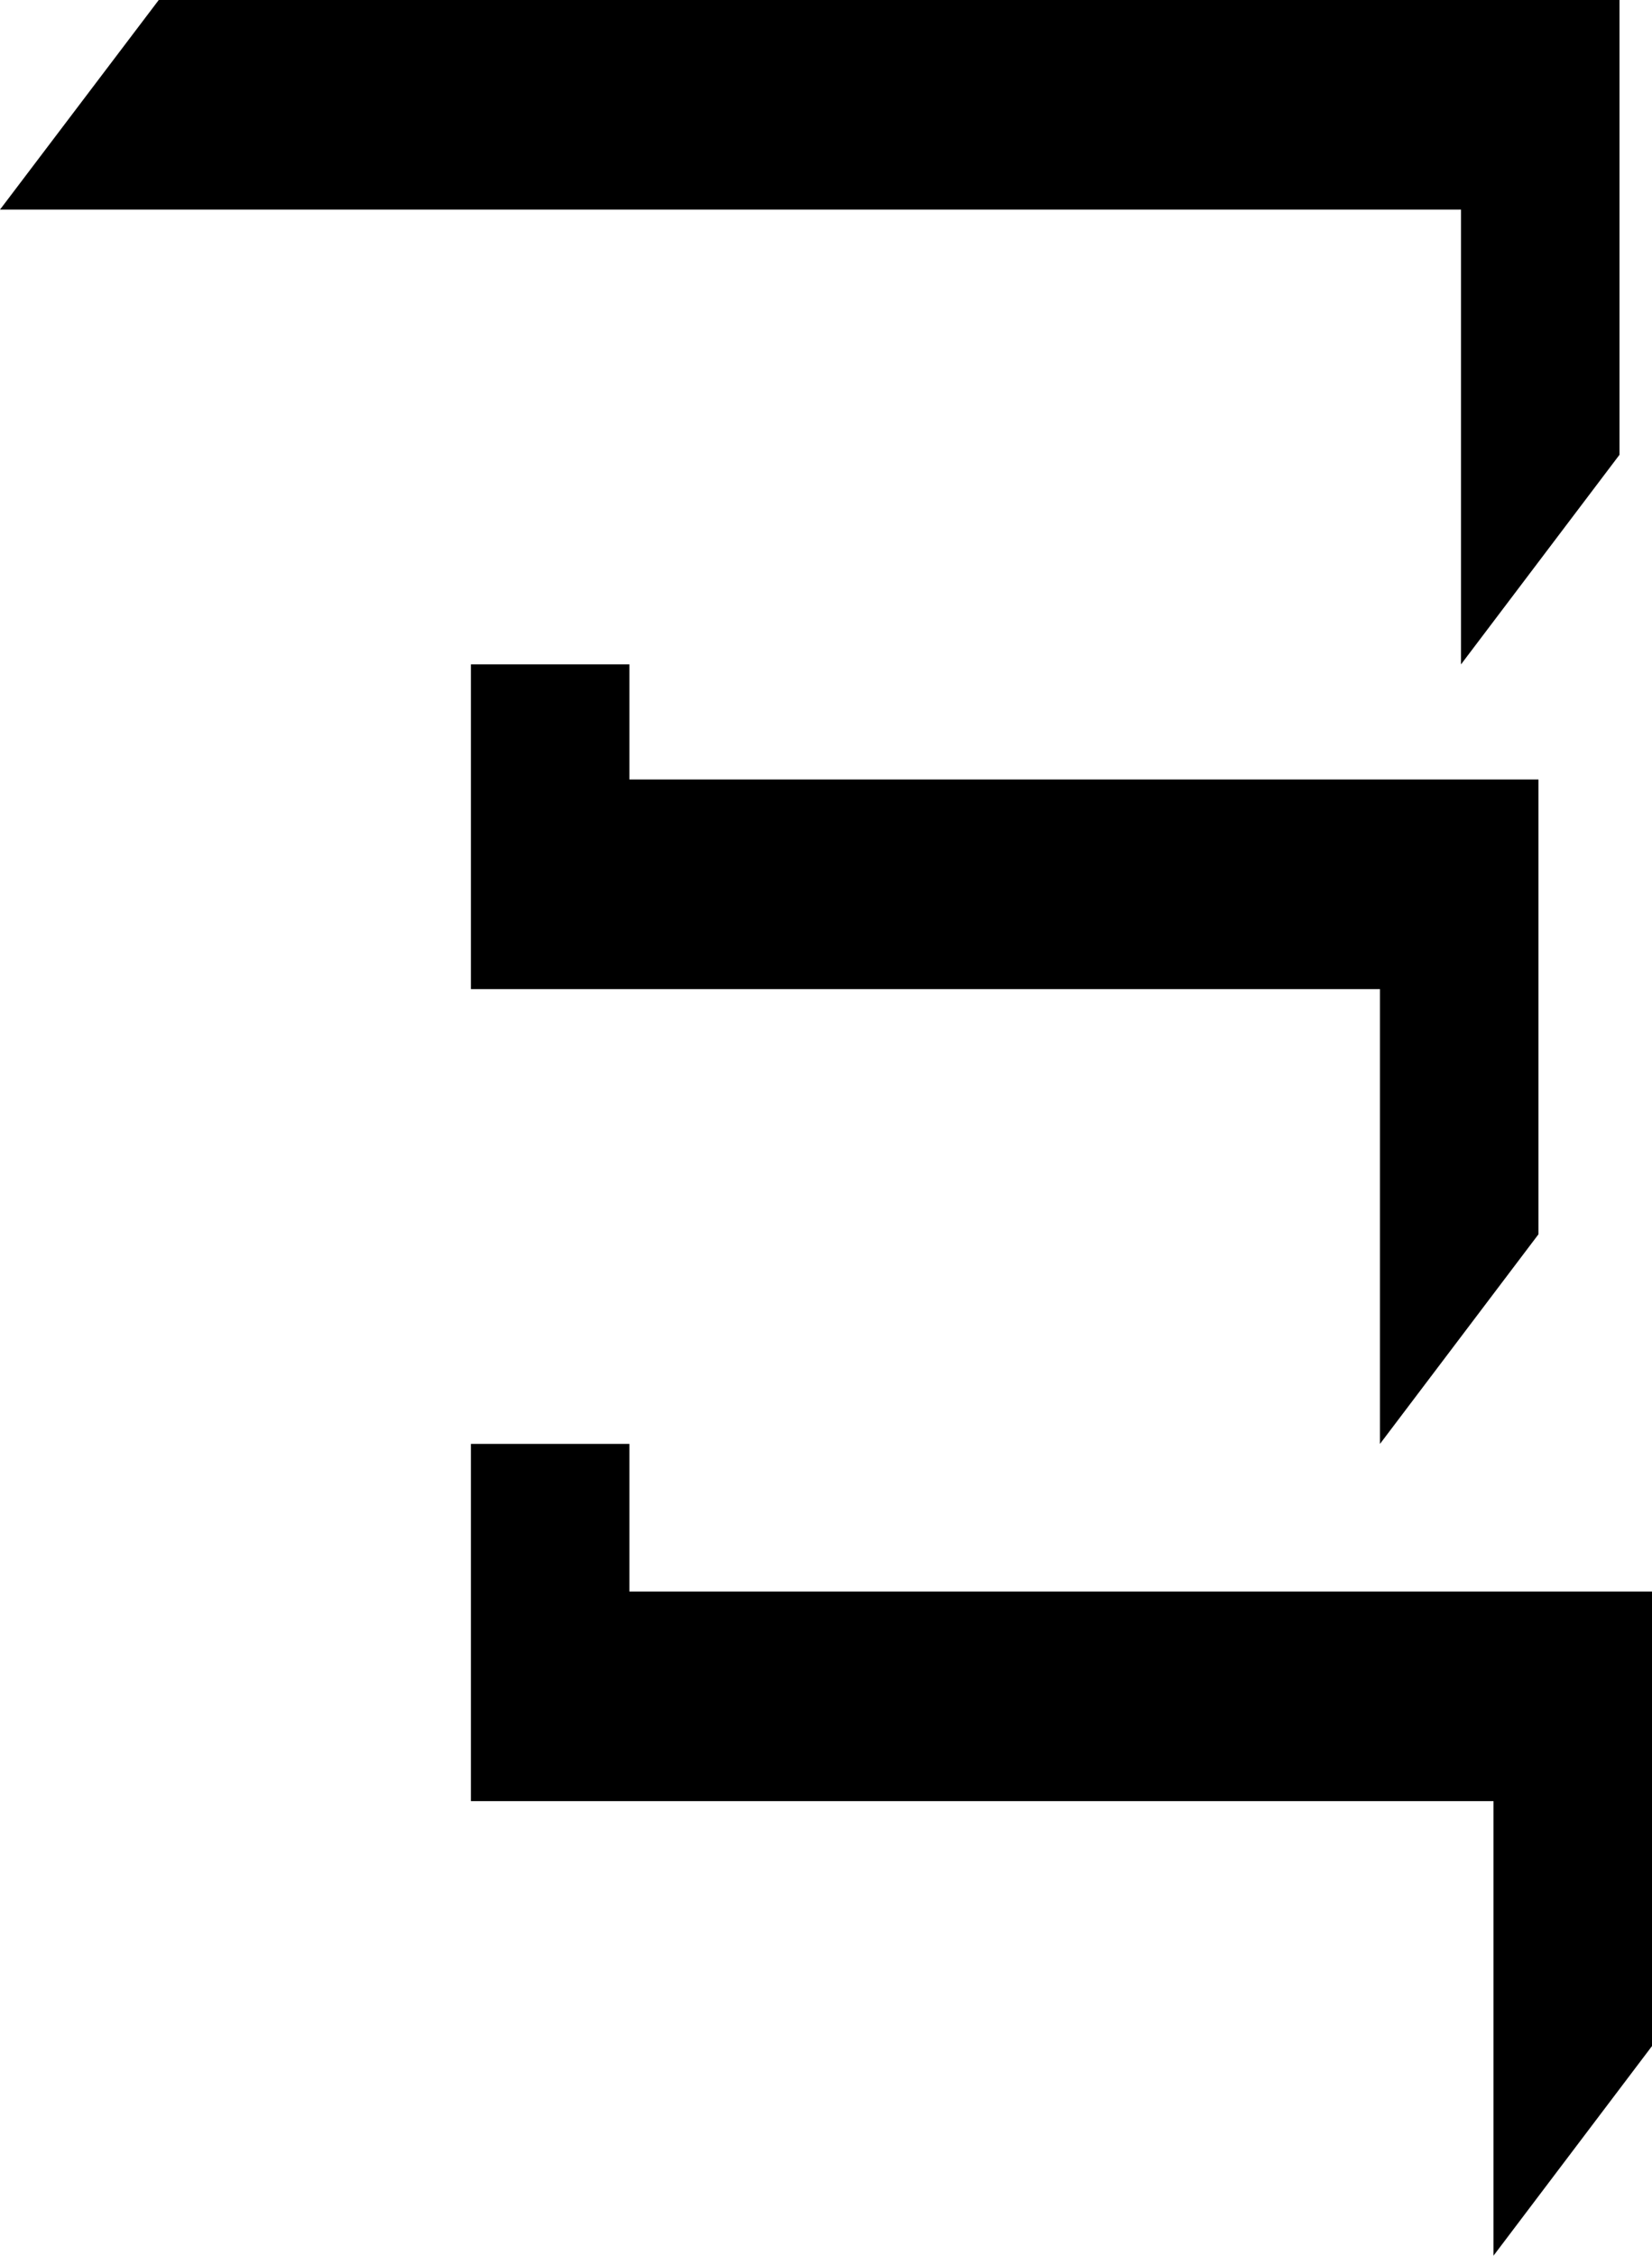 <svg xmlns="http://www.w3.org/2000/svg" viewBox="0 0 65.04 88.78">
  <title>Asset 1</title>
  <g id="Layer_2" data-name="Layer 2">
    <g id="Layer_1-2" data-name="Layer 1">
      <g>
        <polygon points="63.76 0 63.76 17.9 57.52 26.15 57.52 8.25 0 8.25 6.25 0 63.76 0"/>
        <polygon points="60.57 30.68 60.57 48.58 54.33 56.83 54.33 38.93 18.54 38.93 18.54 26.15 24.78 26.15 24.78 30.68 60.57 30.68"/>
        <polygon points="65.04 62.64 65.04 80.53 58.8 88.78 58.8 70.89 18.54 70.89 18.54 56.83 24.78 56.83 24.78 62.64 65.04 62.64"/>
      </g>
    </g>
  </g>
</svg>
